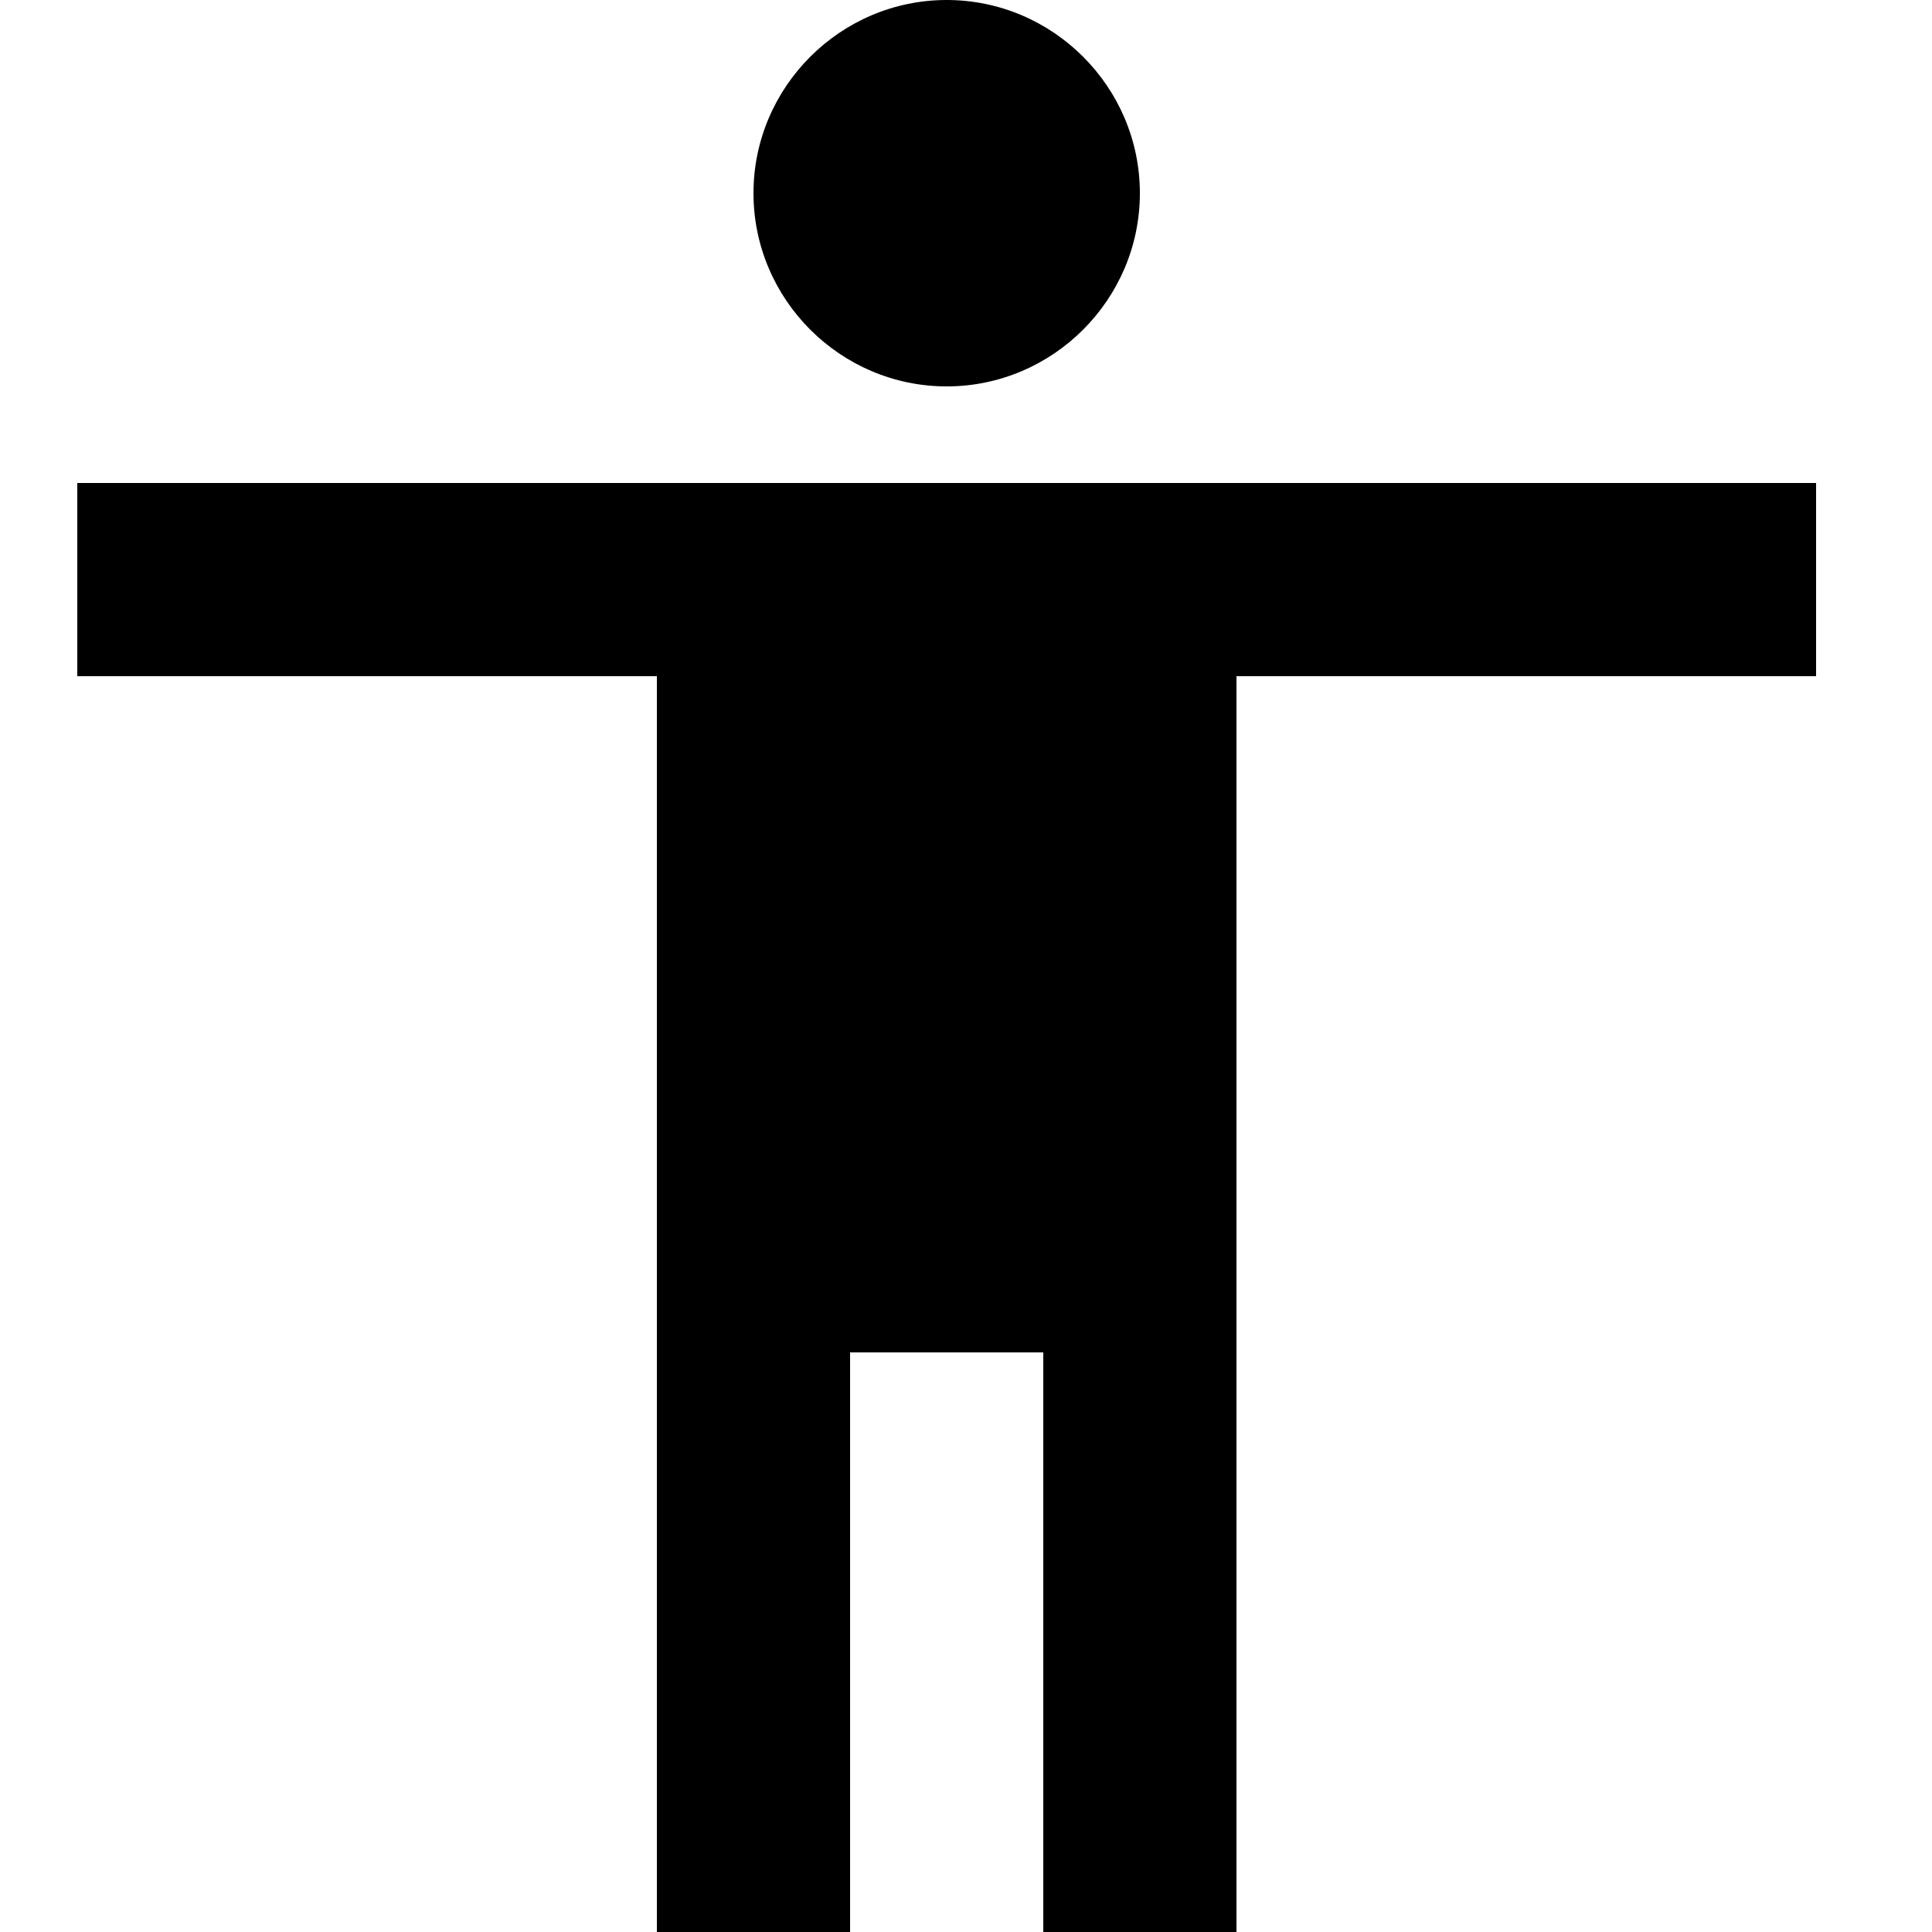 <svg viewBox="0 0 25 25">
  <path d="M12.25,0 C13.625,0 14.75,1.125 14.75,2.5 C14.75,3.875 13.625,5 12.25,5 C10.875,5 9.75,3.875 9.75,2.5 C9.75,1.125 10.875,0 12.25,0 Z M23.5,8.75 L16,8.75 L16,25 L13.5,25 L13.5,17.5 L11,17.5 L11,25 L8.5,25 L8.5,8.75 L1,8.75 L1,6.25 L23.5,6.25 L23.5,8.75 Z" fill="currentColor" fill-rule="nonzero"/>
</svg>
